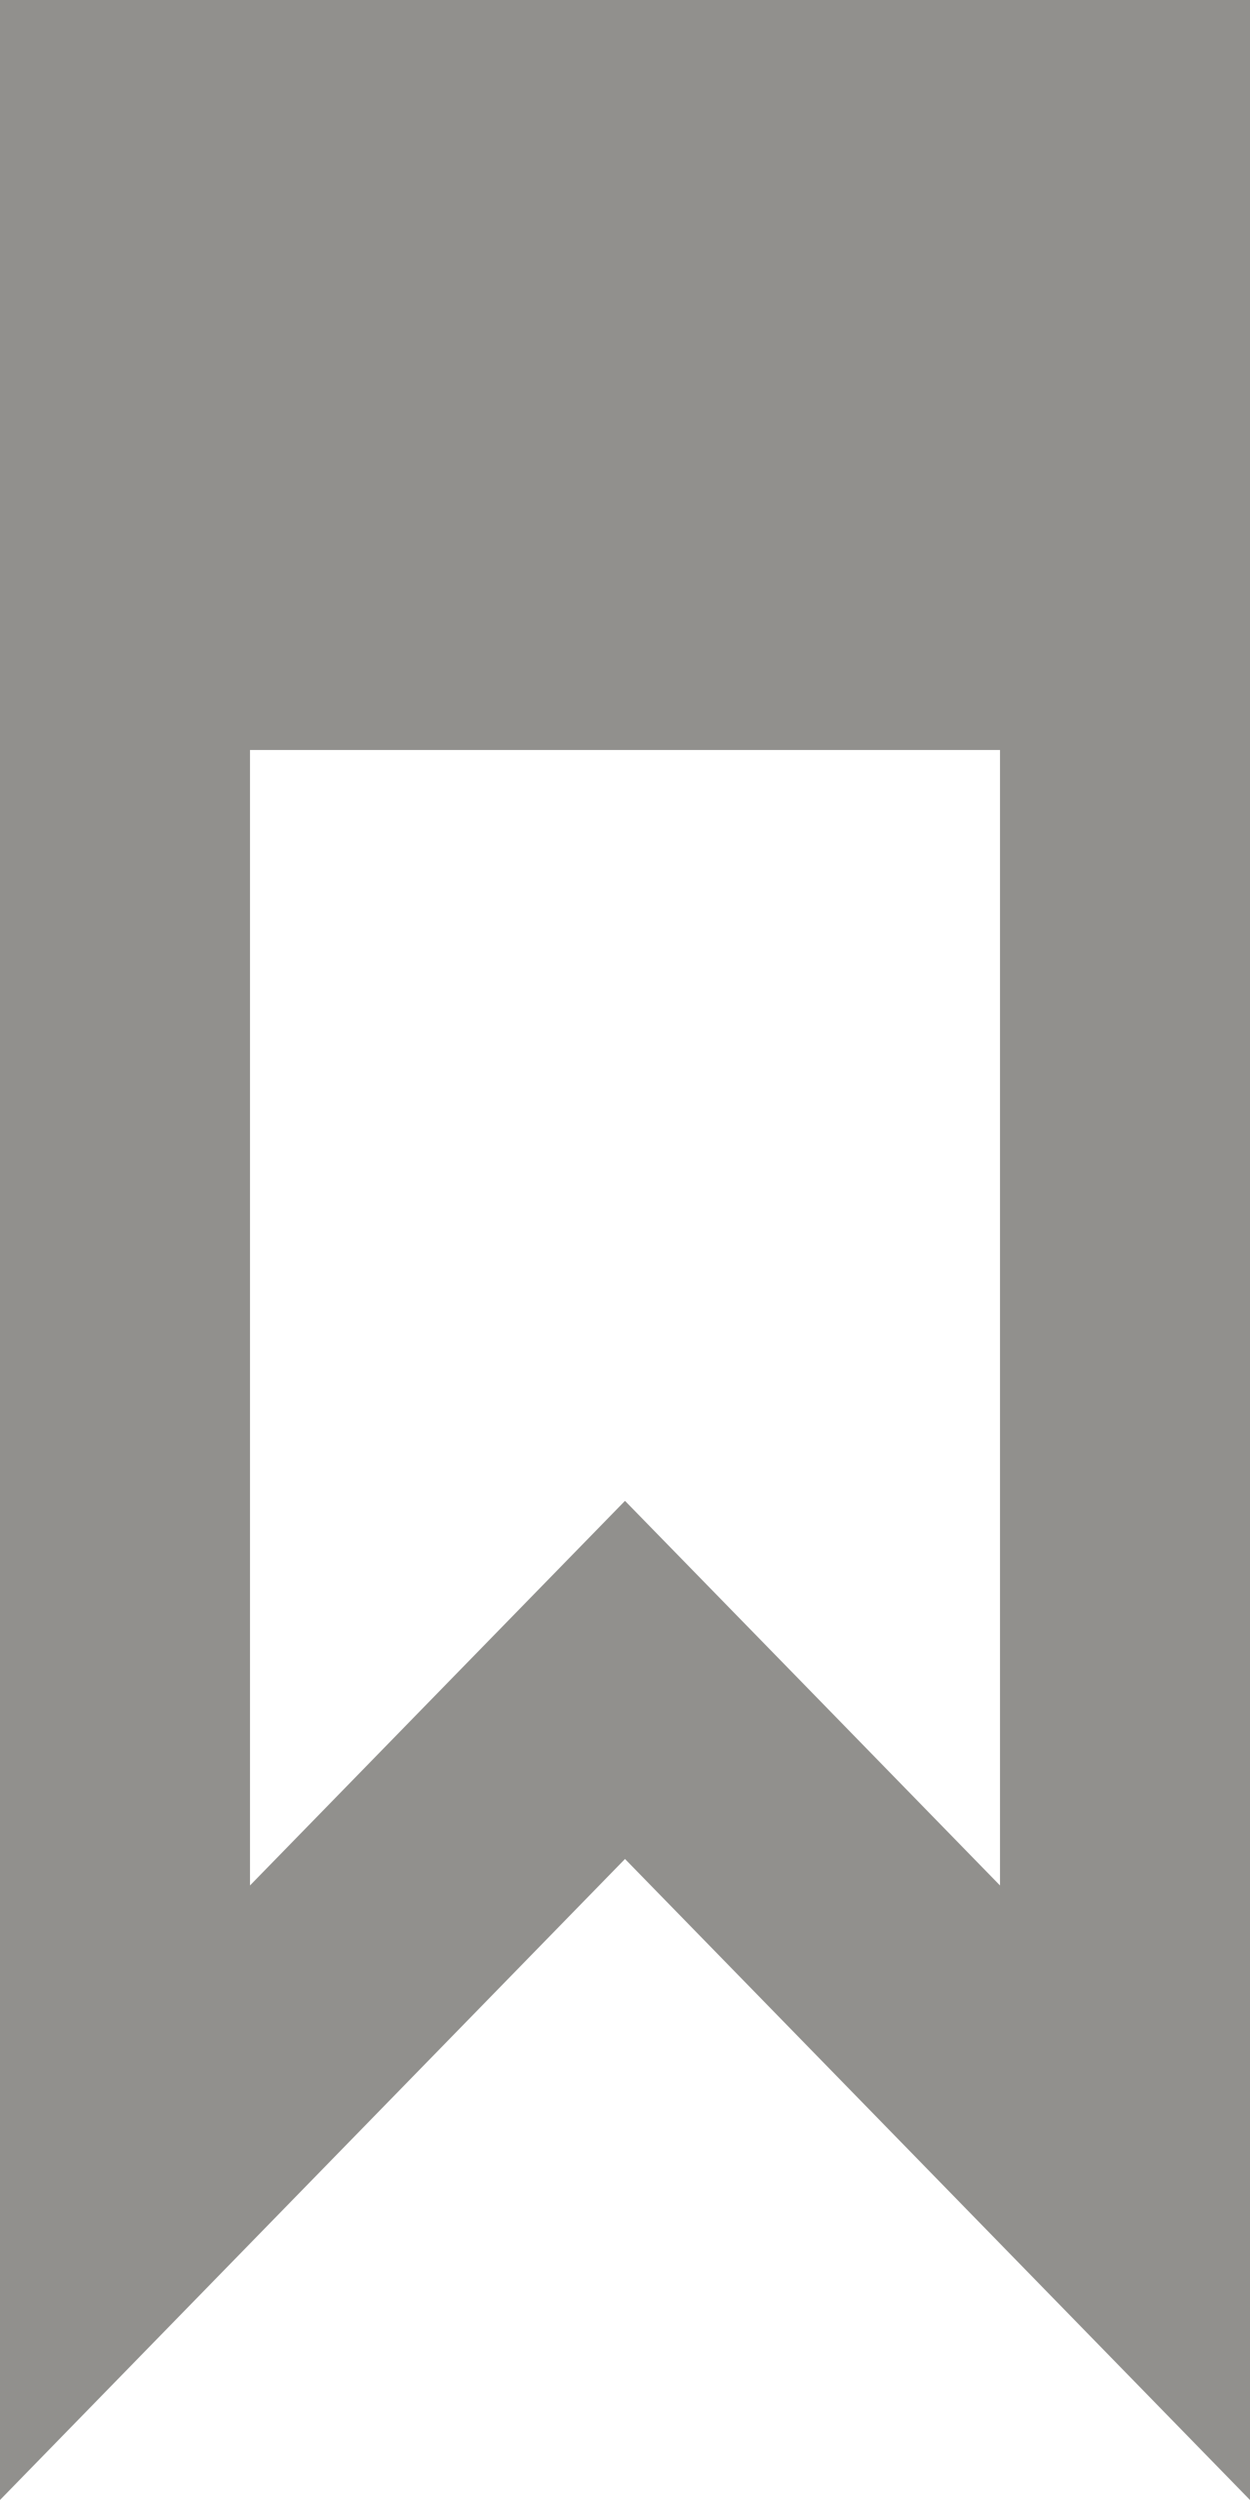 <!-- Generated by IcoMoon.io -->
<svg version="1.1" xmlns="http://www.w3.org/2000/svg" width="16" height="32" viewBox="0 0 16 32">
<title>as-bookmark-4</title>
<path fill="#91908d" d="M3.2 6.4h9.6v-3.2h-9.6v3.2zM12.8 24.134c-3.354-3.44-1.443-1.482-4.8-4.923-3.357 3.442-1.448 1.485-4.8 4.923v-14.534h9.6v14.534zM0 0v32l8-8.205 8 8.205v-32h-16z"></path>
</svg>
